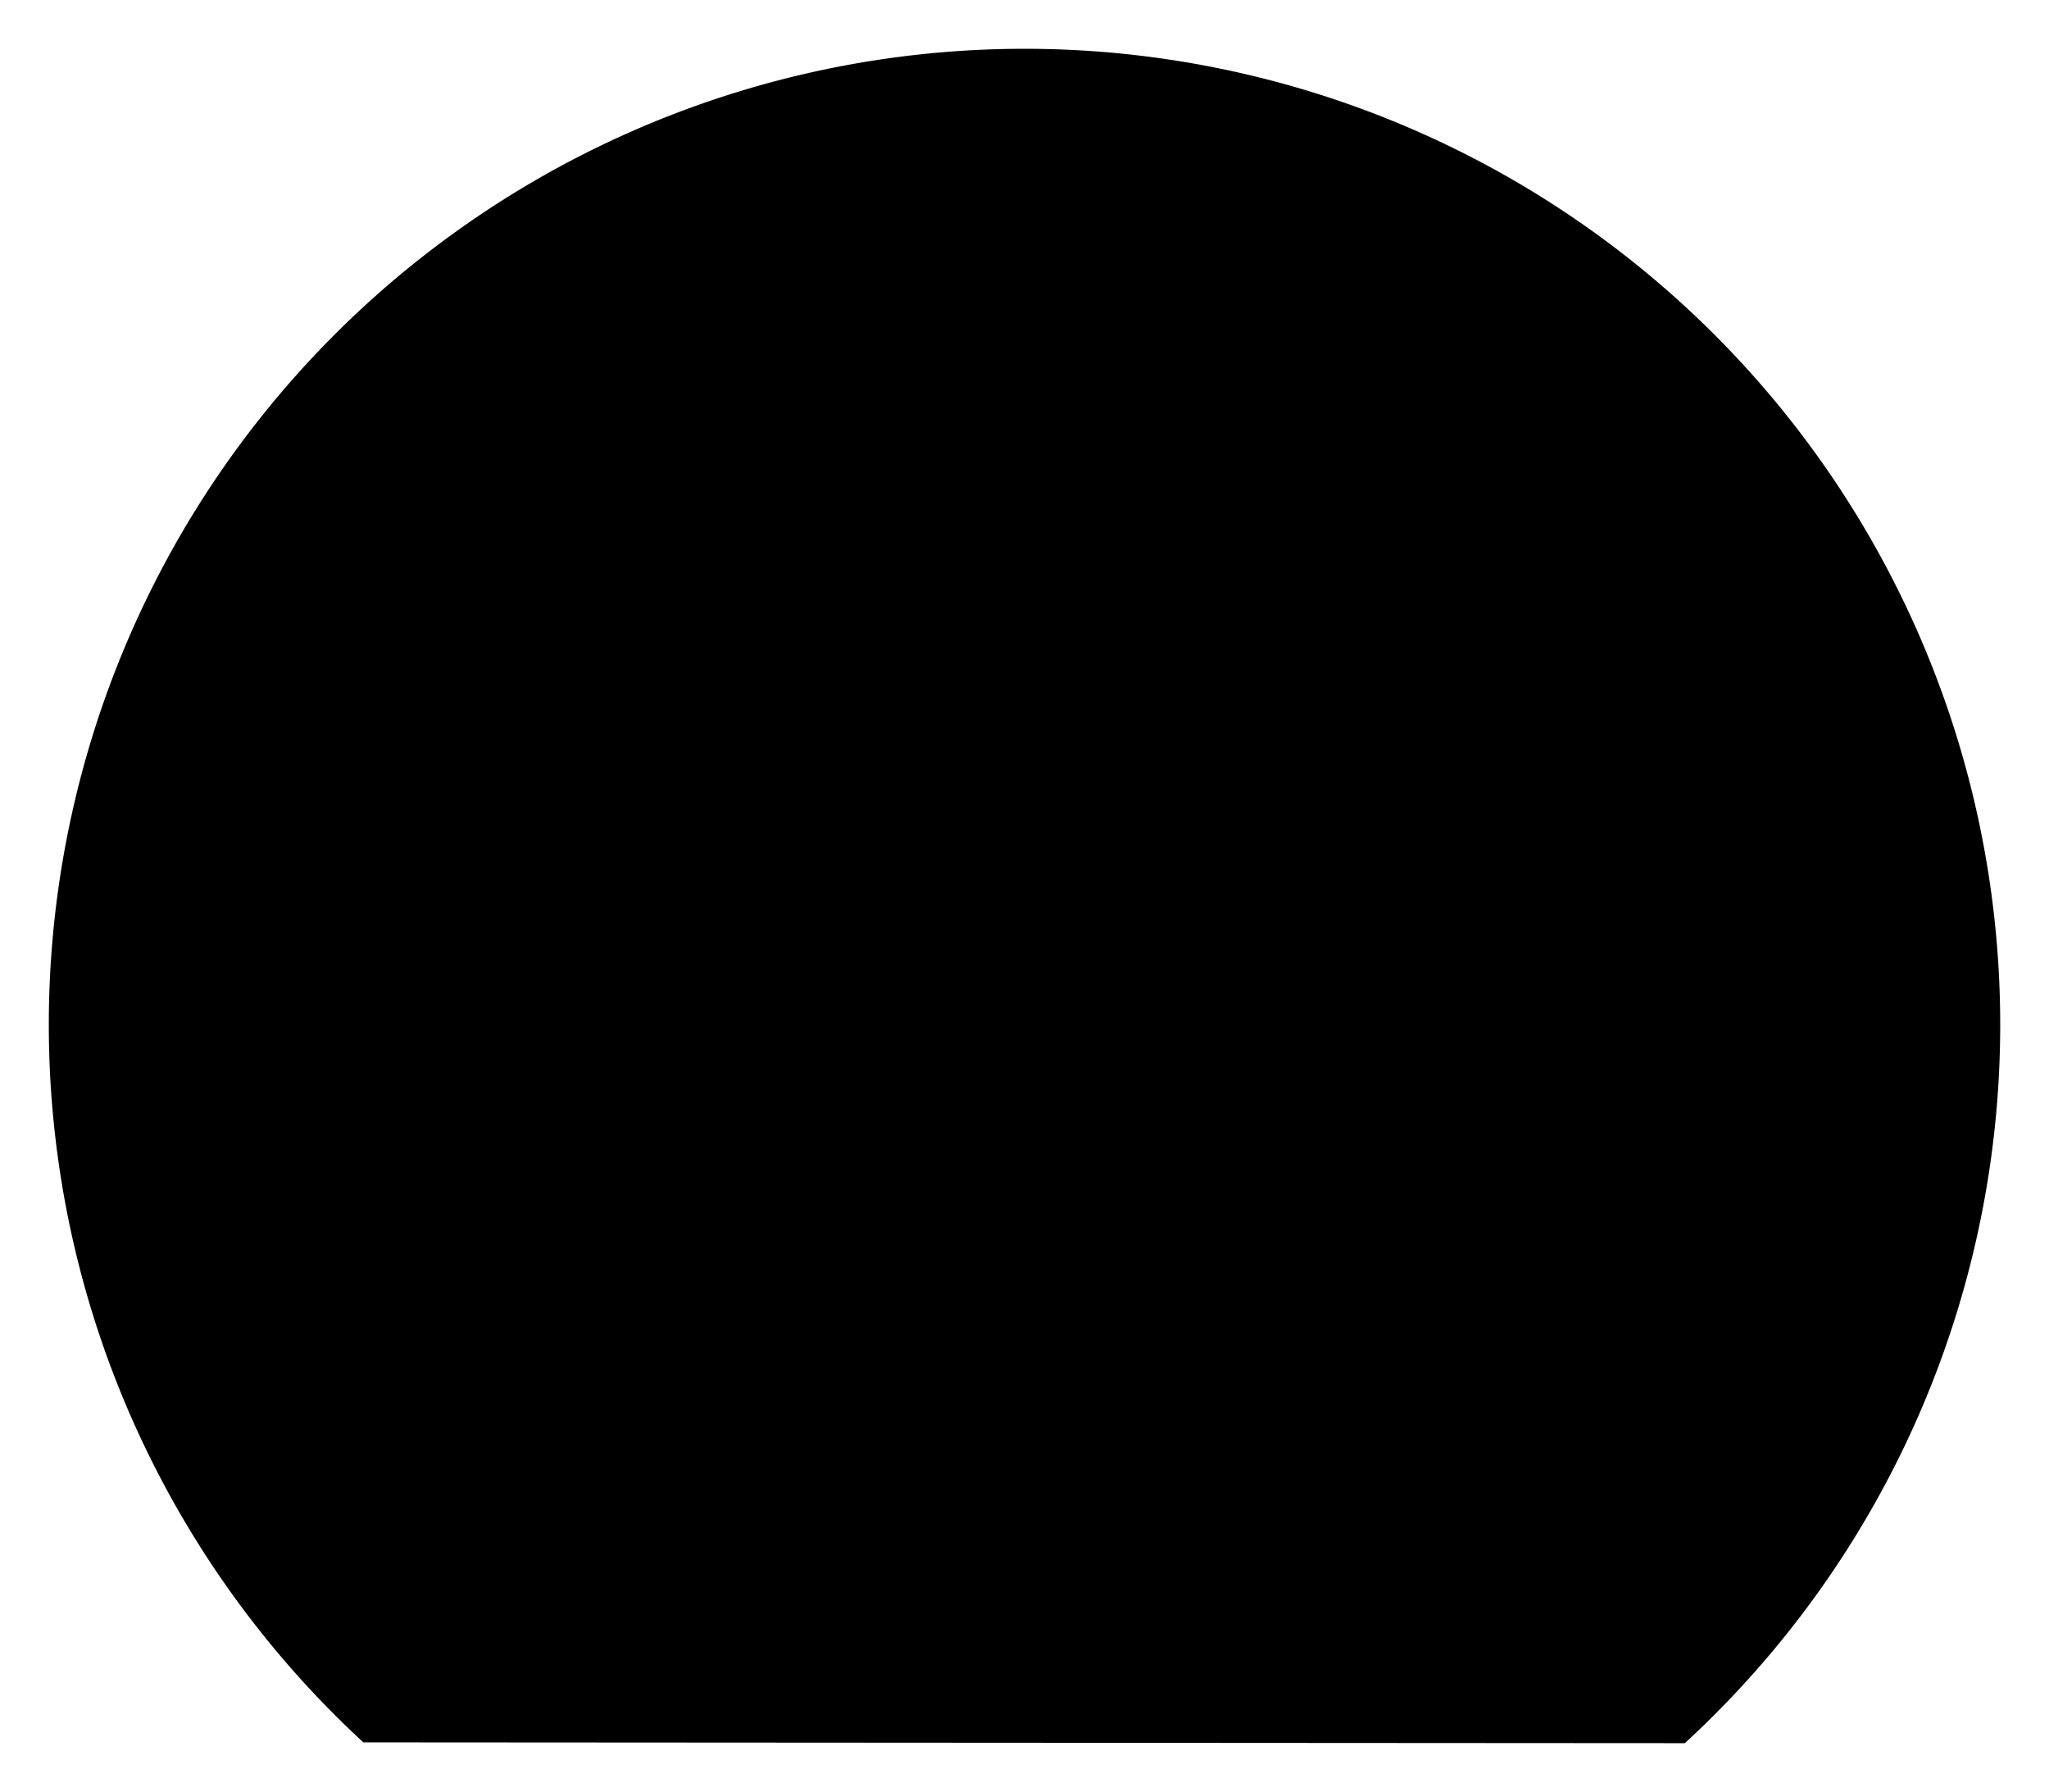 <svg viewBox="0 0 252 220.3">
    <path d="M126 5.999a120 120 0 0 1 81.209 208.347l-162.522-.1A120 120 0 0 1 126 5.999Z"/>
    <path d="M198 130a16 16 0 1 0 16 16 16 16 0 0 0-16-16Zm-20-68a16 16 0 1 0 16 16 16 16 0 0 0-16-16ZM58 130a16 16 0 1 1-16 16 16 16 0 0 1 16-16Zm16-68a16 16 0 1 1-16 16 16 16 0 0 1 16-16Zm52-8v112"/>
</svg>
